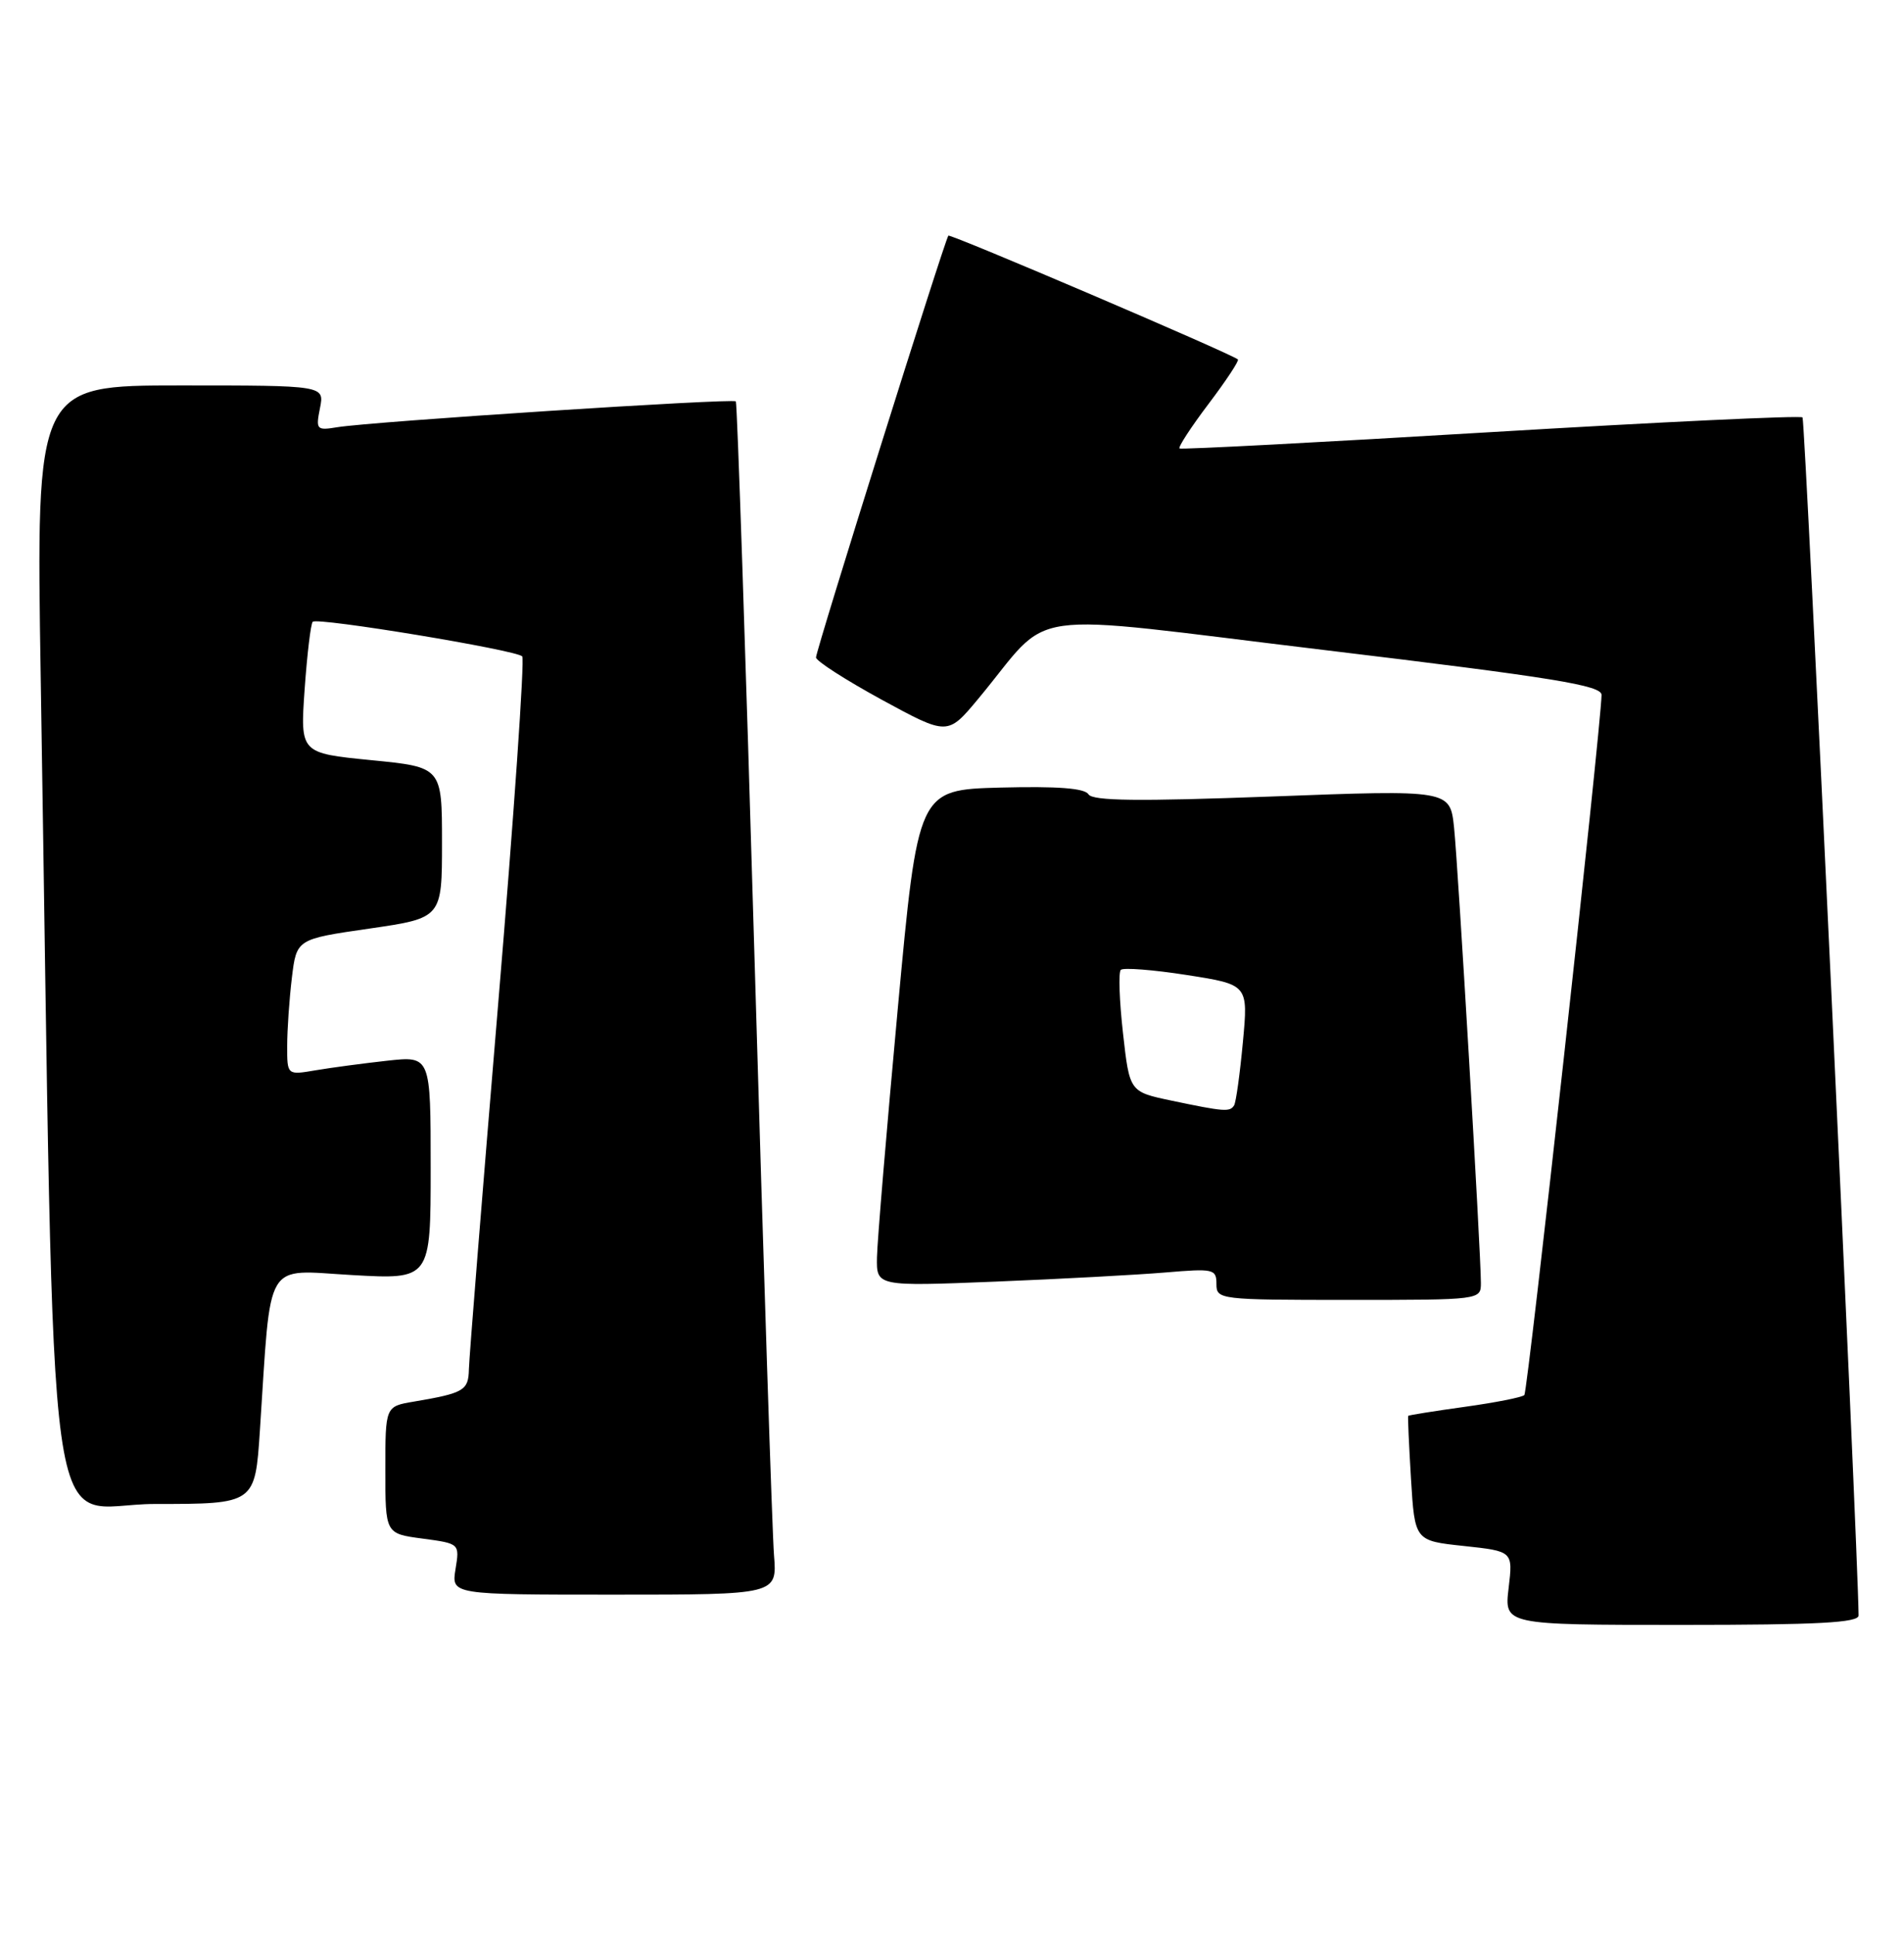 <?xml version="1.0" encoding="UTF-8" standalone="no"?>
<!DOCTYPE svg PUBLIC "-//W3C//DTD SVG 1.1//EN" "http://www.w3.org/Graphics/SVG/1.1/DTD/svg11.dtd" >
<svg xmlns="http://www.w3.org/2000/svg" xmlns:xlink="http://www.w3.org/1999/xlink" version="1.1" viewBox="0 0 252 256">
 <g >
 <path fill="currentColor"
d=" M 245.99 213.75 C 245.88 204.23 238.93 55.59 238.57 55.23 C 238.29 54.96 219.72 55.84 197.29 57.18 C 174.85 58.53 156.32 59.50 156.11 59.34 C 155.90 59.18 157.62 56.53 159.95 53.45 C 162.28 50.37 164.03 47.72 163.84 47.56 C 162.93 46.78 125.77 30.90 125.52 31.18 C 125.06 31.68 108.00 86.04 108.00 86.99 C 108.00 87.46 111.92 89.97 116.71 92.59 C 125.42 97.33 125.42 97.33 129.46 92.48 C 139.63 80.27 134.02 81.06 175.36 86.02 C 205.80 89.68 211.99 90.69 211.97 91.96 C 211.86 96.60 202.21 184.13 201.75 184.59 C 201.44 184.89 197.89 185.59 193.85 186.15 C 189.81 186.71 186.45 187.25 186.38 187.34 C 186.31 187.43 186.48 191.18 186.75 195.68 C 187.25 203.87 187.25 203.87 193.75 204.56 C 200.25 205.26 200.25 205.26 199.67 210.13 C 199.09 215.00 199.09 215.00 222.55 215.00 C 240.65 215.00 246.00 214.71 245.99 213.75 Z  M 102.44 205.75 C 102.21 202.86 101.05 167.43 99.87 127.00 C 98.69 86.58 97.57 53.32 97.39 53.11 C 97.02 52.68 49.18 55.78 44.63 56.53 C 41.90 56.98 41.78 56.85 42.35 54.00 C 42.95 51.00 42.95 51.00 23.86 51.00 C 4.77 51.00 4.77 51.00 5.39 89.75 C 7.34 211.16 5.66 199.00 20.50 199.00 C 33.76 199.00 33.76 199.00 34.40 189.25 C 35.92 166.22 34.83 168.05 46.59 168.71 C 57.00 169.30 57.00 169.30 57.00 154.51 C 57.00 139.72 57.00 139.72 51.25 140.35 C 48.09 140.70 43.81 141.27 41.75 141.62 C 38.00 142.26 38.00 142.26 38.01 138.38 C 38.01 136.25 38.29 132.20 38.63 129.38 C 39.25 124.26 39.25 124.26 48.87 122.87 C 58.50 121.47 58.50 121.47 58.50 111.49 C 58.50 101.50 58.50 101.50 49.11 100.58 C 39.73 99.65 39.73 99.65 40.32 91.20 C 40.65 86.55 41.13 82.53 41.39 82.27 C 42.01 81.66 68.31 86.00 69.12 86.85 C 69.45 87.21 68.02 107.97 65.92 133.00 C 63.83 158.03 62.09 179.71 62.06 181.18 C 62.00 183.99 61.41 184.33 54.75 185.46 C 51.00 186.09 51.00 186.09 51.00 194.51 C 51.00 202.93 51.00 202.93 55.92 203.58 C 60.84 204.24 60.84 204.24 60.29 207.62 C 59.74 211.00 59.74 211.00 81.30 211.00 C 102.86 211.00 102.86 211.00 102.44 205.75 Z  M 196.00 169.75 C 196.00 165.77 192.99 114.67 192.45 109.50 C 191.92 104.50 191.92 104.50 168.35 105.39 C 150.60 106.05 144.61 105.98 144.06 105.10 C 143.56 104.29 139.96 104.02 132.42 104.21 C 121.50 104.50 121.50 104.50 118.82 133.50 C 117.35 149.45 116.11 164.23 116.07 166.36 C 116.00 170.21 116.00 170.21 131.75 169.58 C 140.41 169.23 150.54 168.68 154.25 168.37 C 160.62 167.83 161.00 167.91 161.00 169.90 C 161.00 171.95 161.38 172.00 178.50 172.00 C 195.98 172.00 196.00 172.00 196.00 169.75 Z  M 155.00 145.62 C 149.50 144.46 149.50 144.46 148.63 136.69 C 148.15 132.41 148.02 128.65 148.34 128.33 C 148.66 128.01 152.59 128.31 157.07 129.01 C 165.21 130.28 165.21 130.28 164.50 137.89 C 164.11 142.07 163.59 145.84 163.34 146.25 C 162.79 147.16 162.05 147.10 155.00 145.62 Z "/>
</g>
</svg>